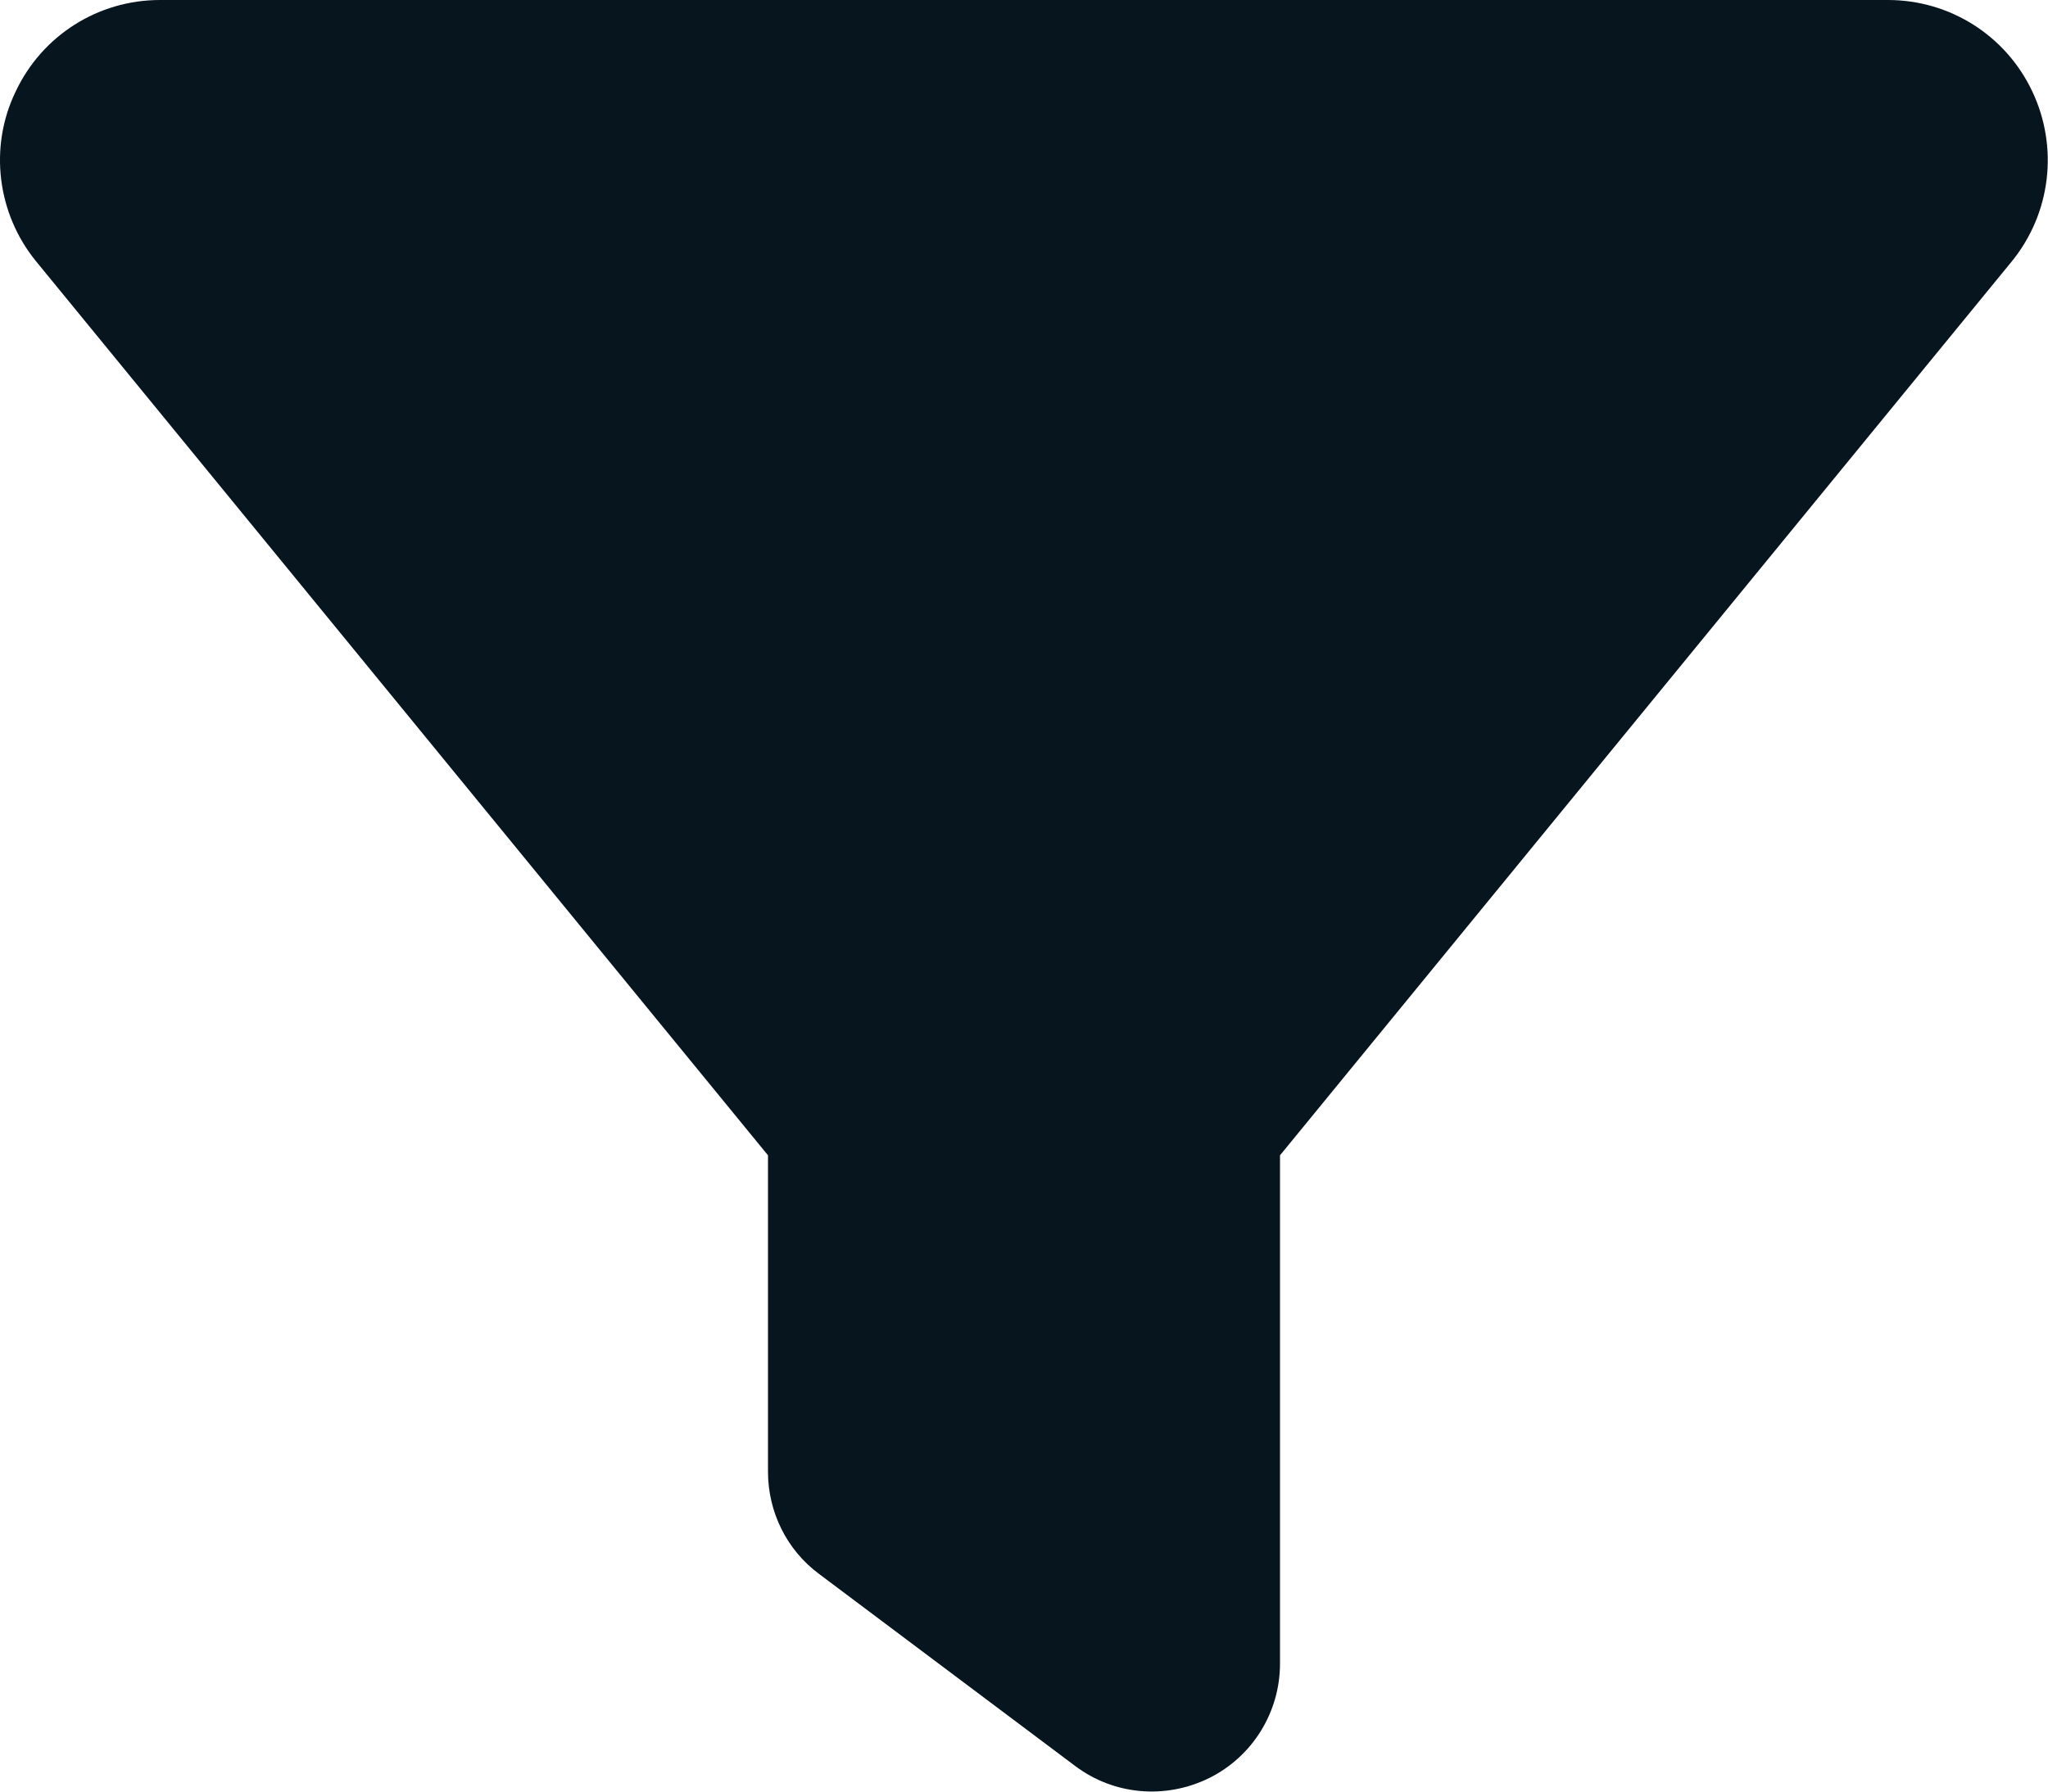 <svg width="16" height="14" viewBox="0 0 16 14" fill="none" xmlns="http://www.w3.org/2000/svg">
<path d="M0.122 0.716C0.328 0.278 0.765 0 1.25 0H14.75C15.234 0 15.672 0.278 15.878 0.716C16.084 1.153 16.022 1.669 15.716 2.044L10 9.028V13C10 13.378 9.787 13.725 9.447 13.894C9.106 14.062 8.703 14.028 8.4 13.8L6.4 12.3C6.147 12.113 6 11.816 6 11.5V9.028L0.281 2.041C-0.022 1.669 -0.088 1.15 0.122 0.716Z" fill="#07151F"/>
</svg>
